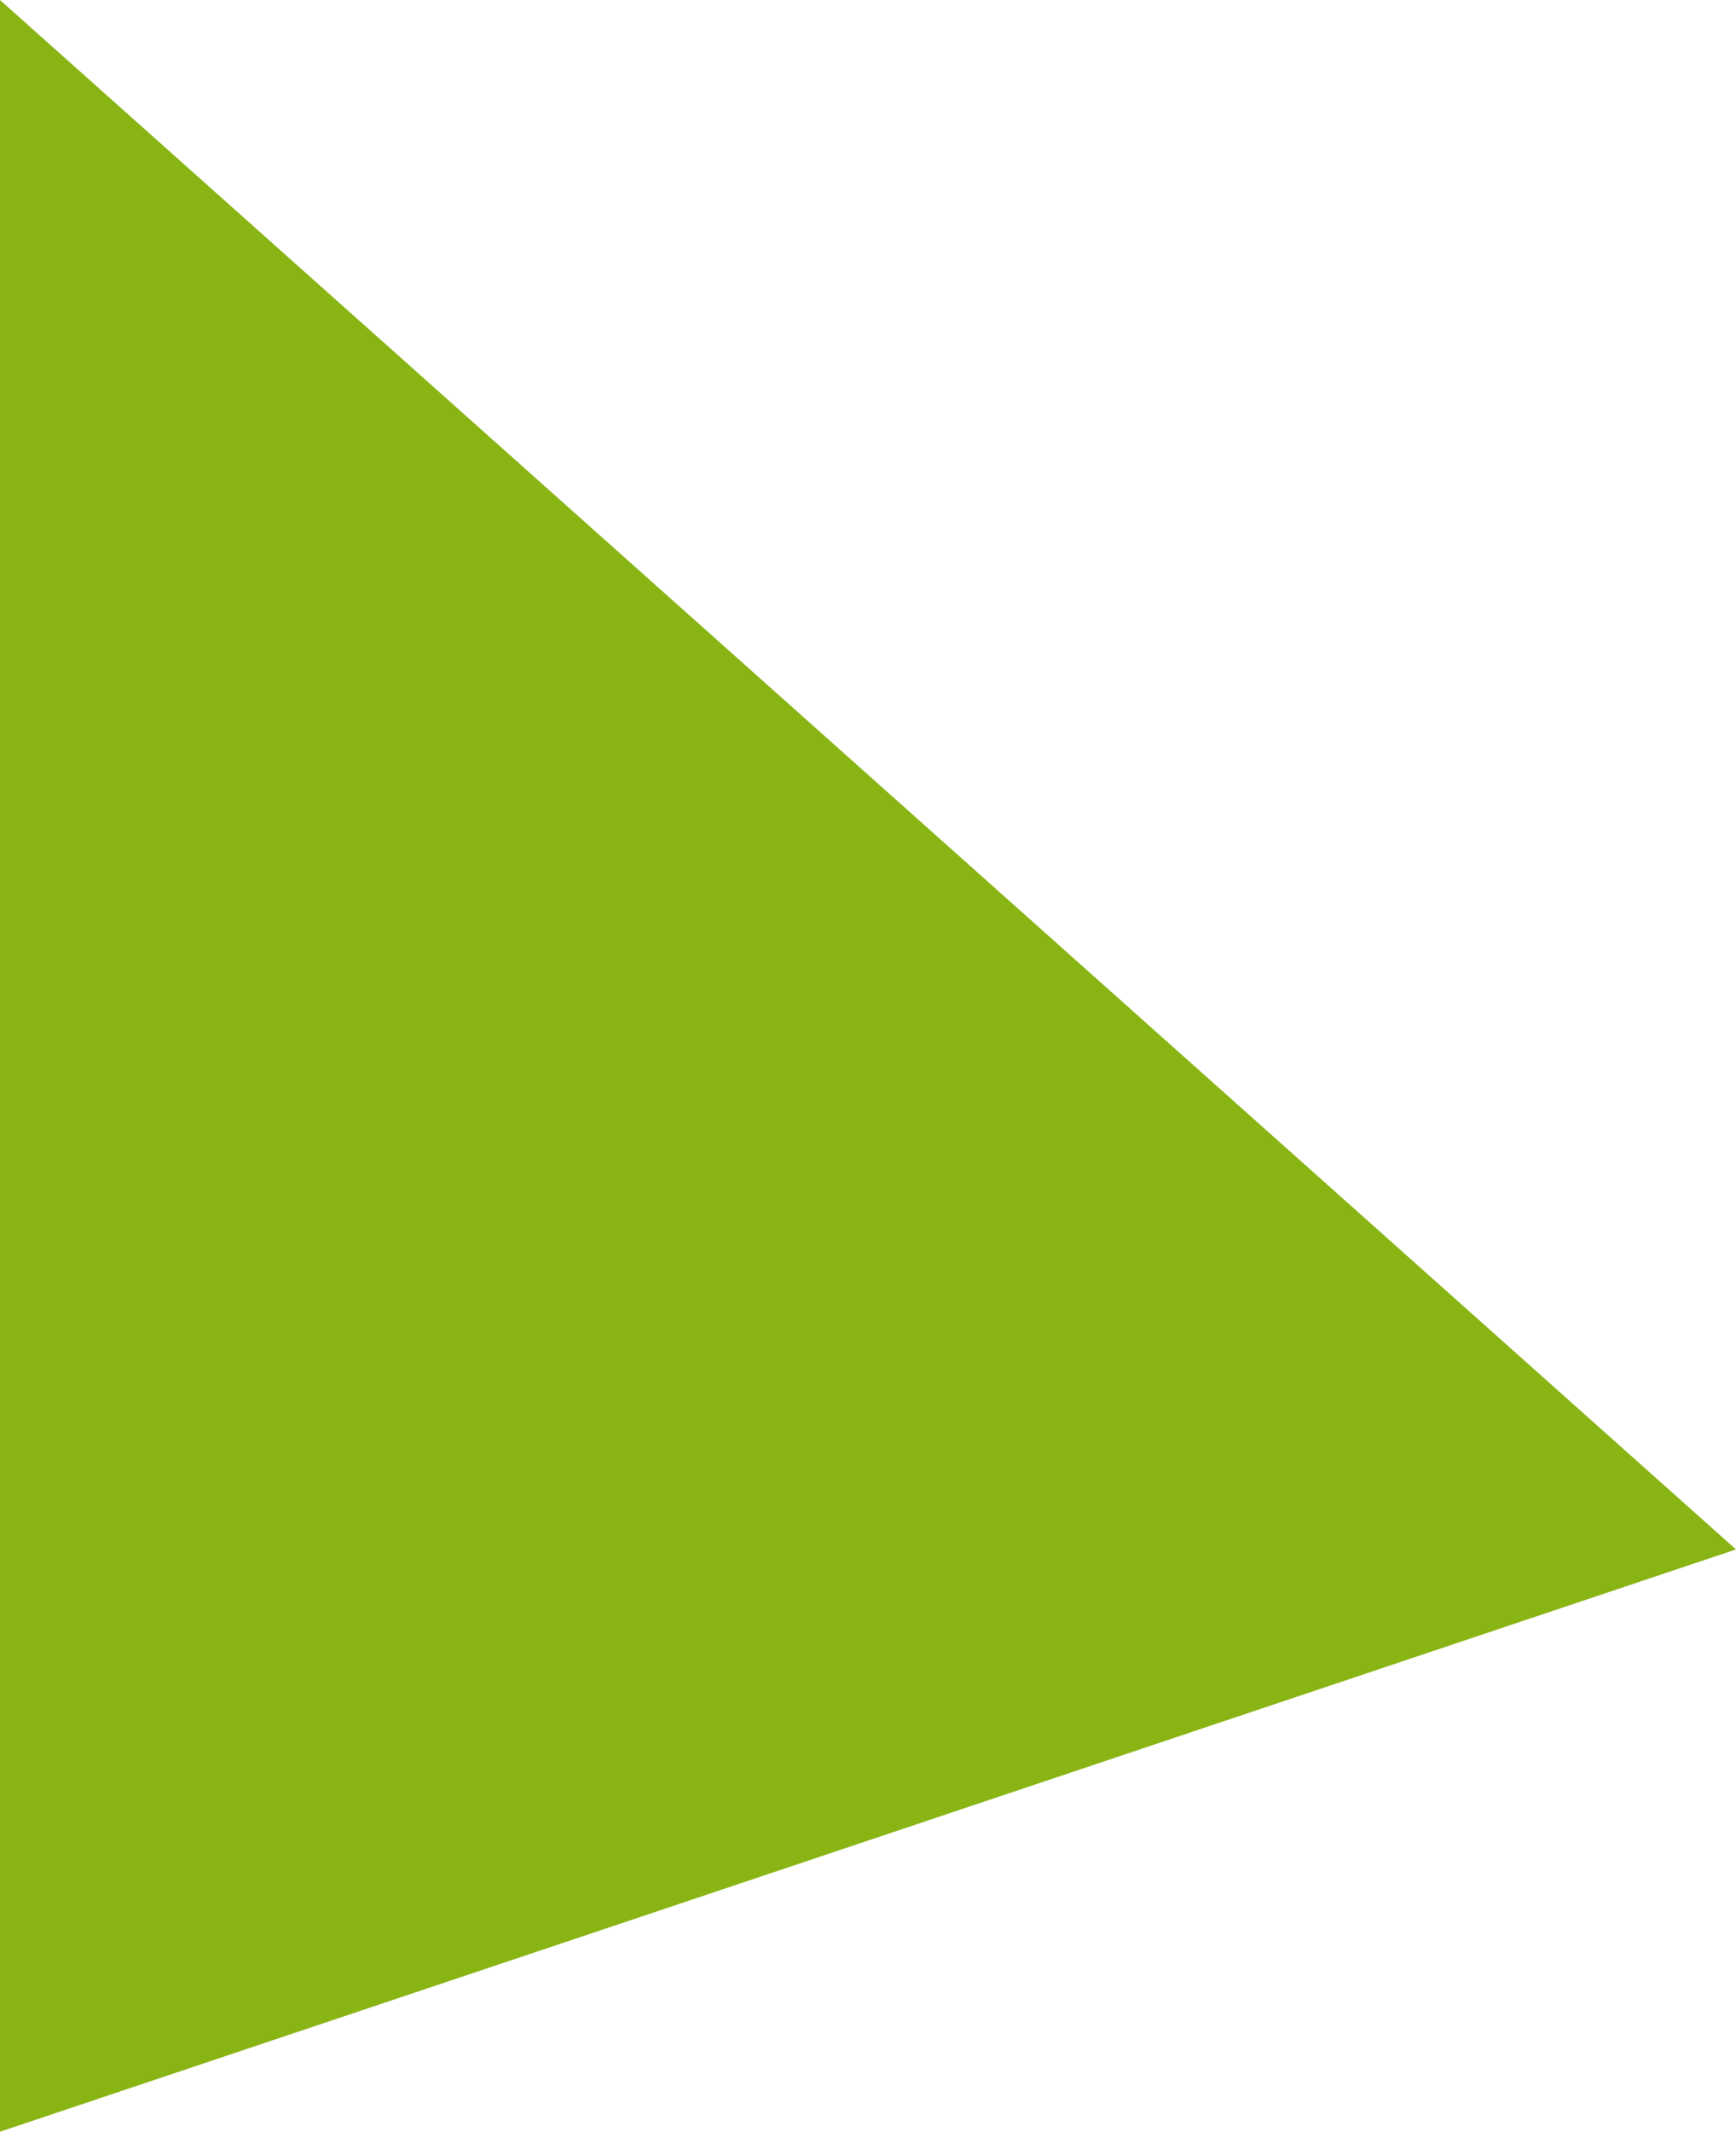 <svg xmlns="http://www.w3.org/2000/svg" width="431.03" height="529.064" viewBox="0 0 431.03 529.064">
  <path id="Path_1" data-name="Path 1" d="M-2.167,2168.812l431.03,384.547L-2.167,2697.876Z" transform="translate(2.167 -2168.812)" fill="#89b514"/>
</svg>
